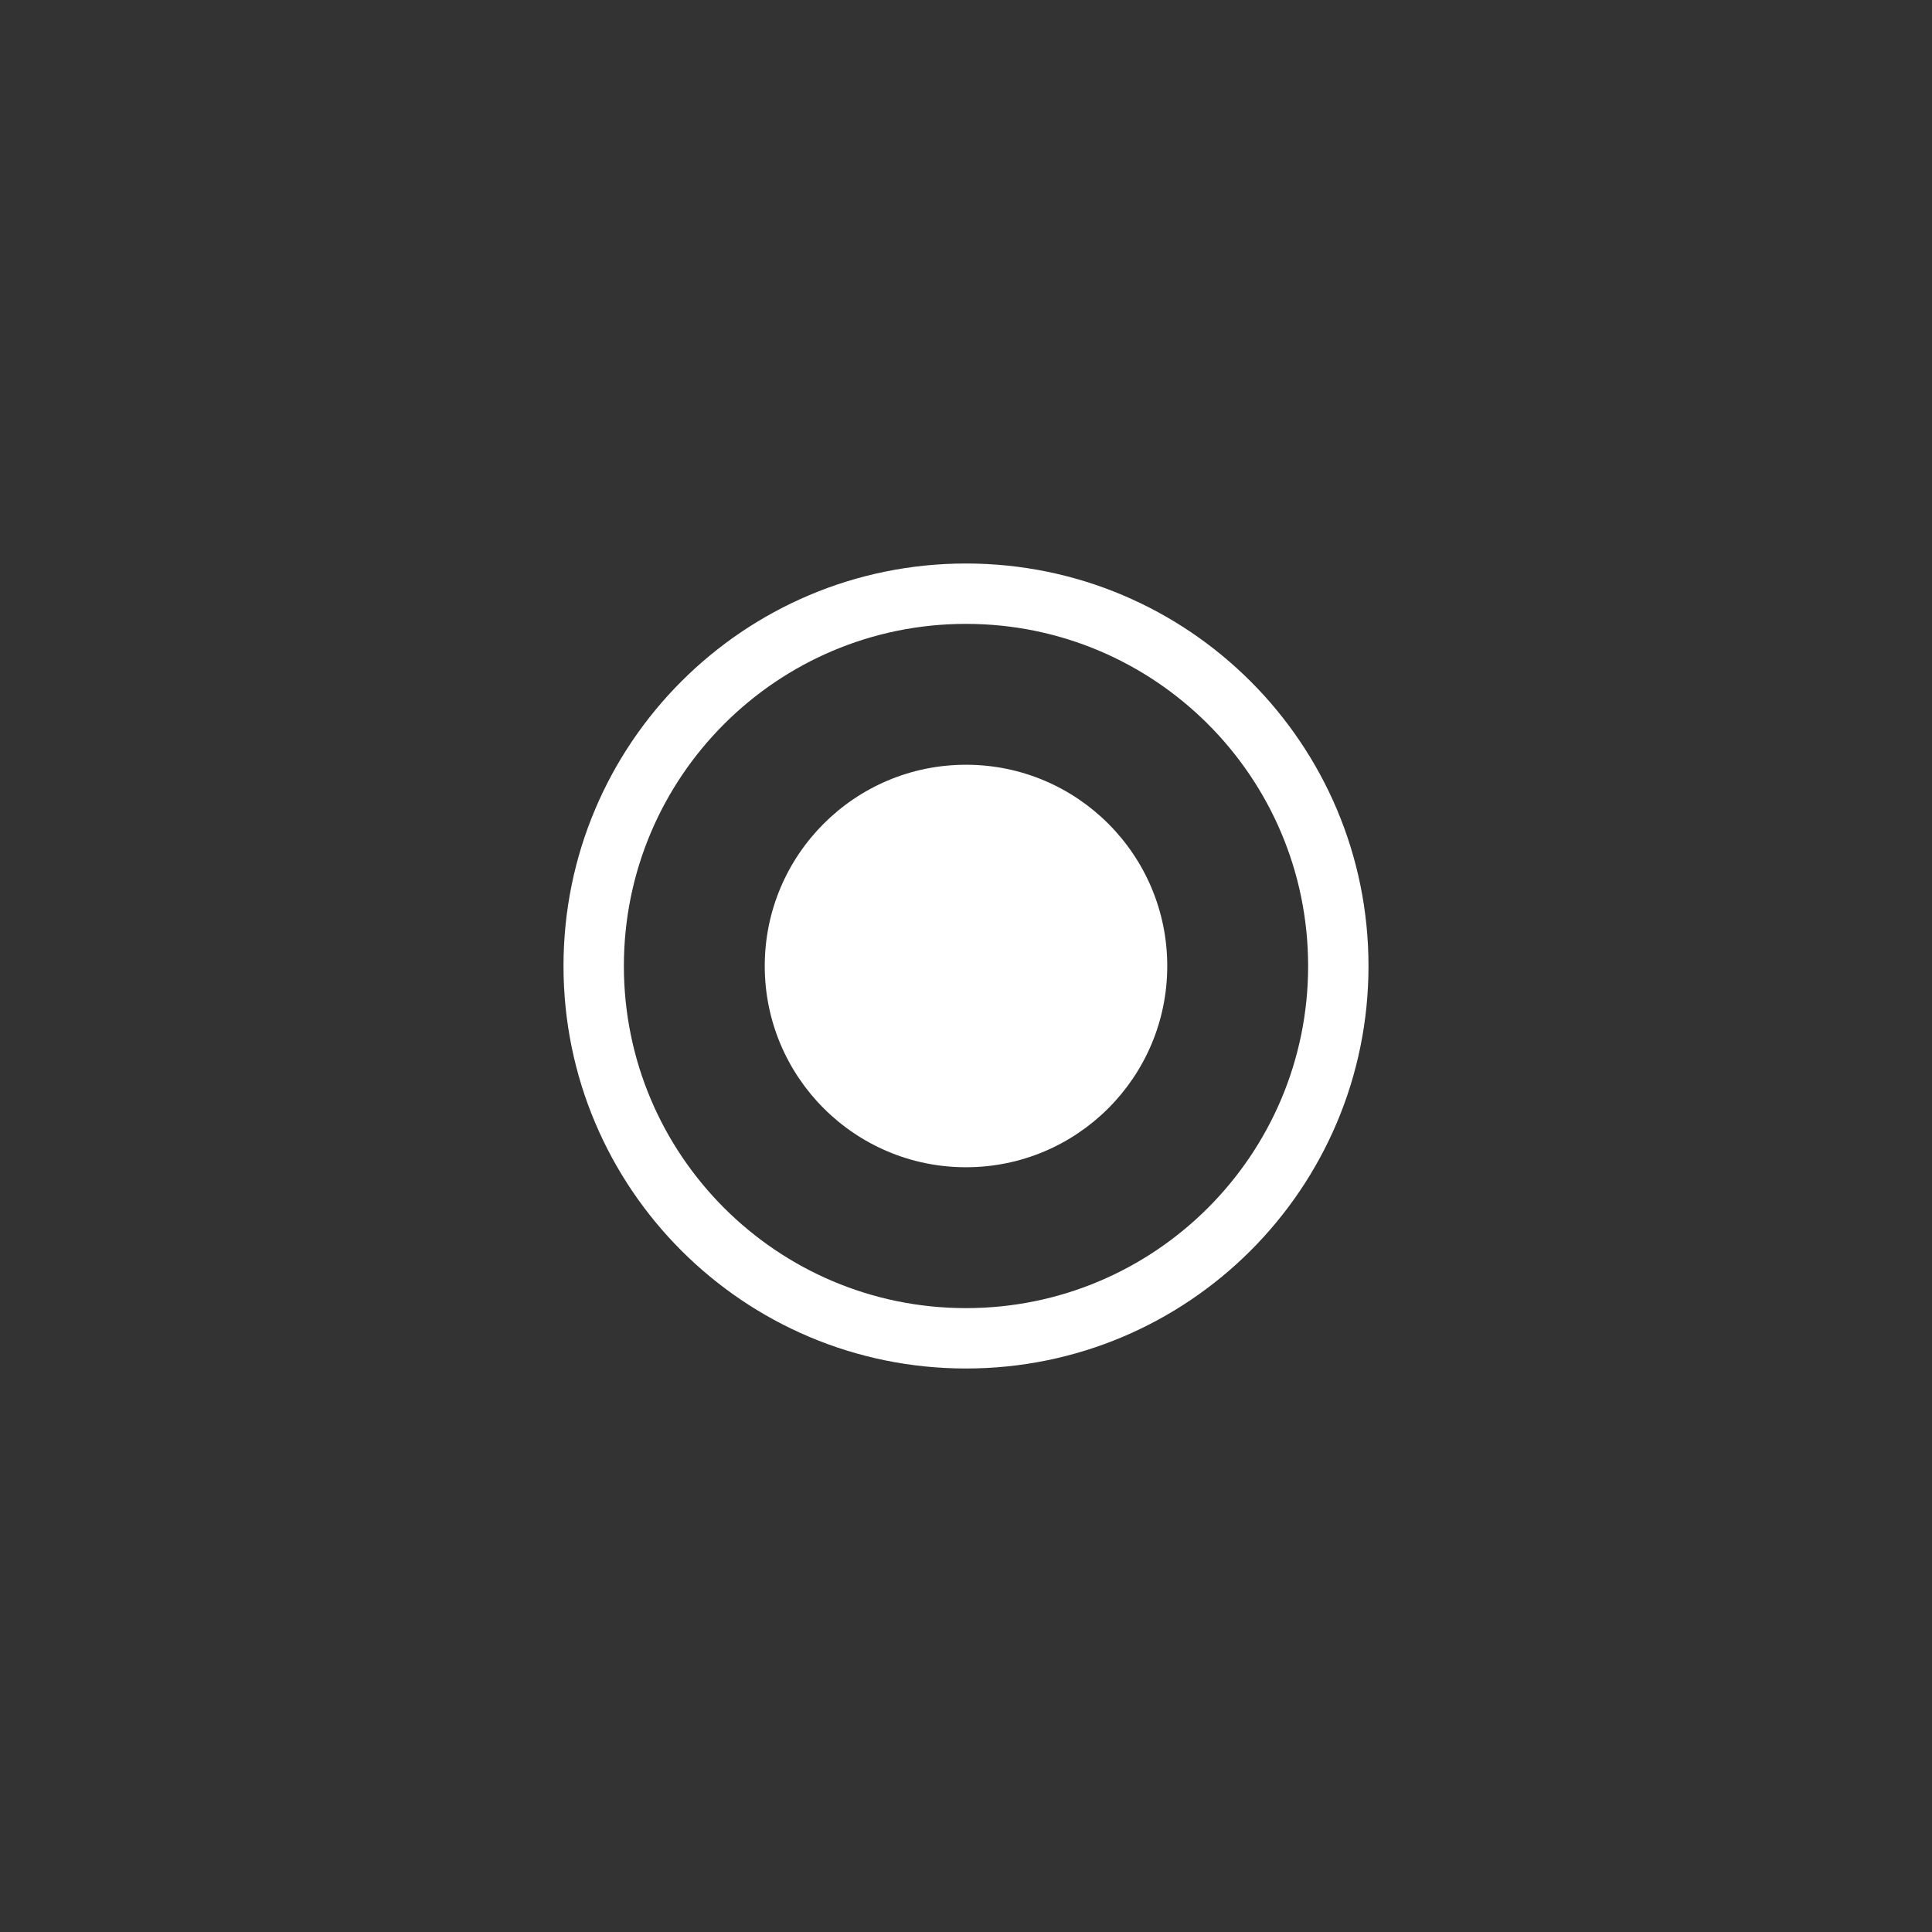 <svg width="144" height="144" viewBox="0 0 144 144" fill="none" xmlns="http://www.w3.org/2000/svg">
<rect x="0" y="0" width="144" height="144" fill="#333333" stroke="none"/>
<path fill-rule="evenodd" clip-rule="evenodd" d="M97.5 72C97.5 86.083 86.083 97.5 72 97.5C57.917 97.5 46.5 86.083 46.5 72C46.5 57.917 57.917 46.5 72 46.5C86.083 46.5 97.5 57.917 97.5 72ZM102 72C102 88.569 88.569 102 72 102C55.431 102 42 88.569 42 72C42 55.431 55.431 42 72 42C88.569 42 102 55.431 102 72ZM72 87C80.284 87 87 80.284 87 72C87 63.716 80.284 57 72 57C63.716 57 57 63.716 57 72C57 80.284 63.716 87 72 87Z" fill="white"/>
</svg>
